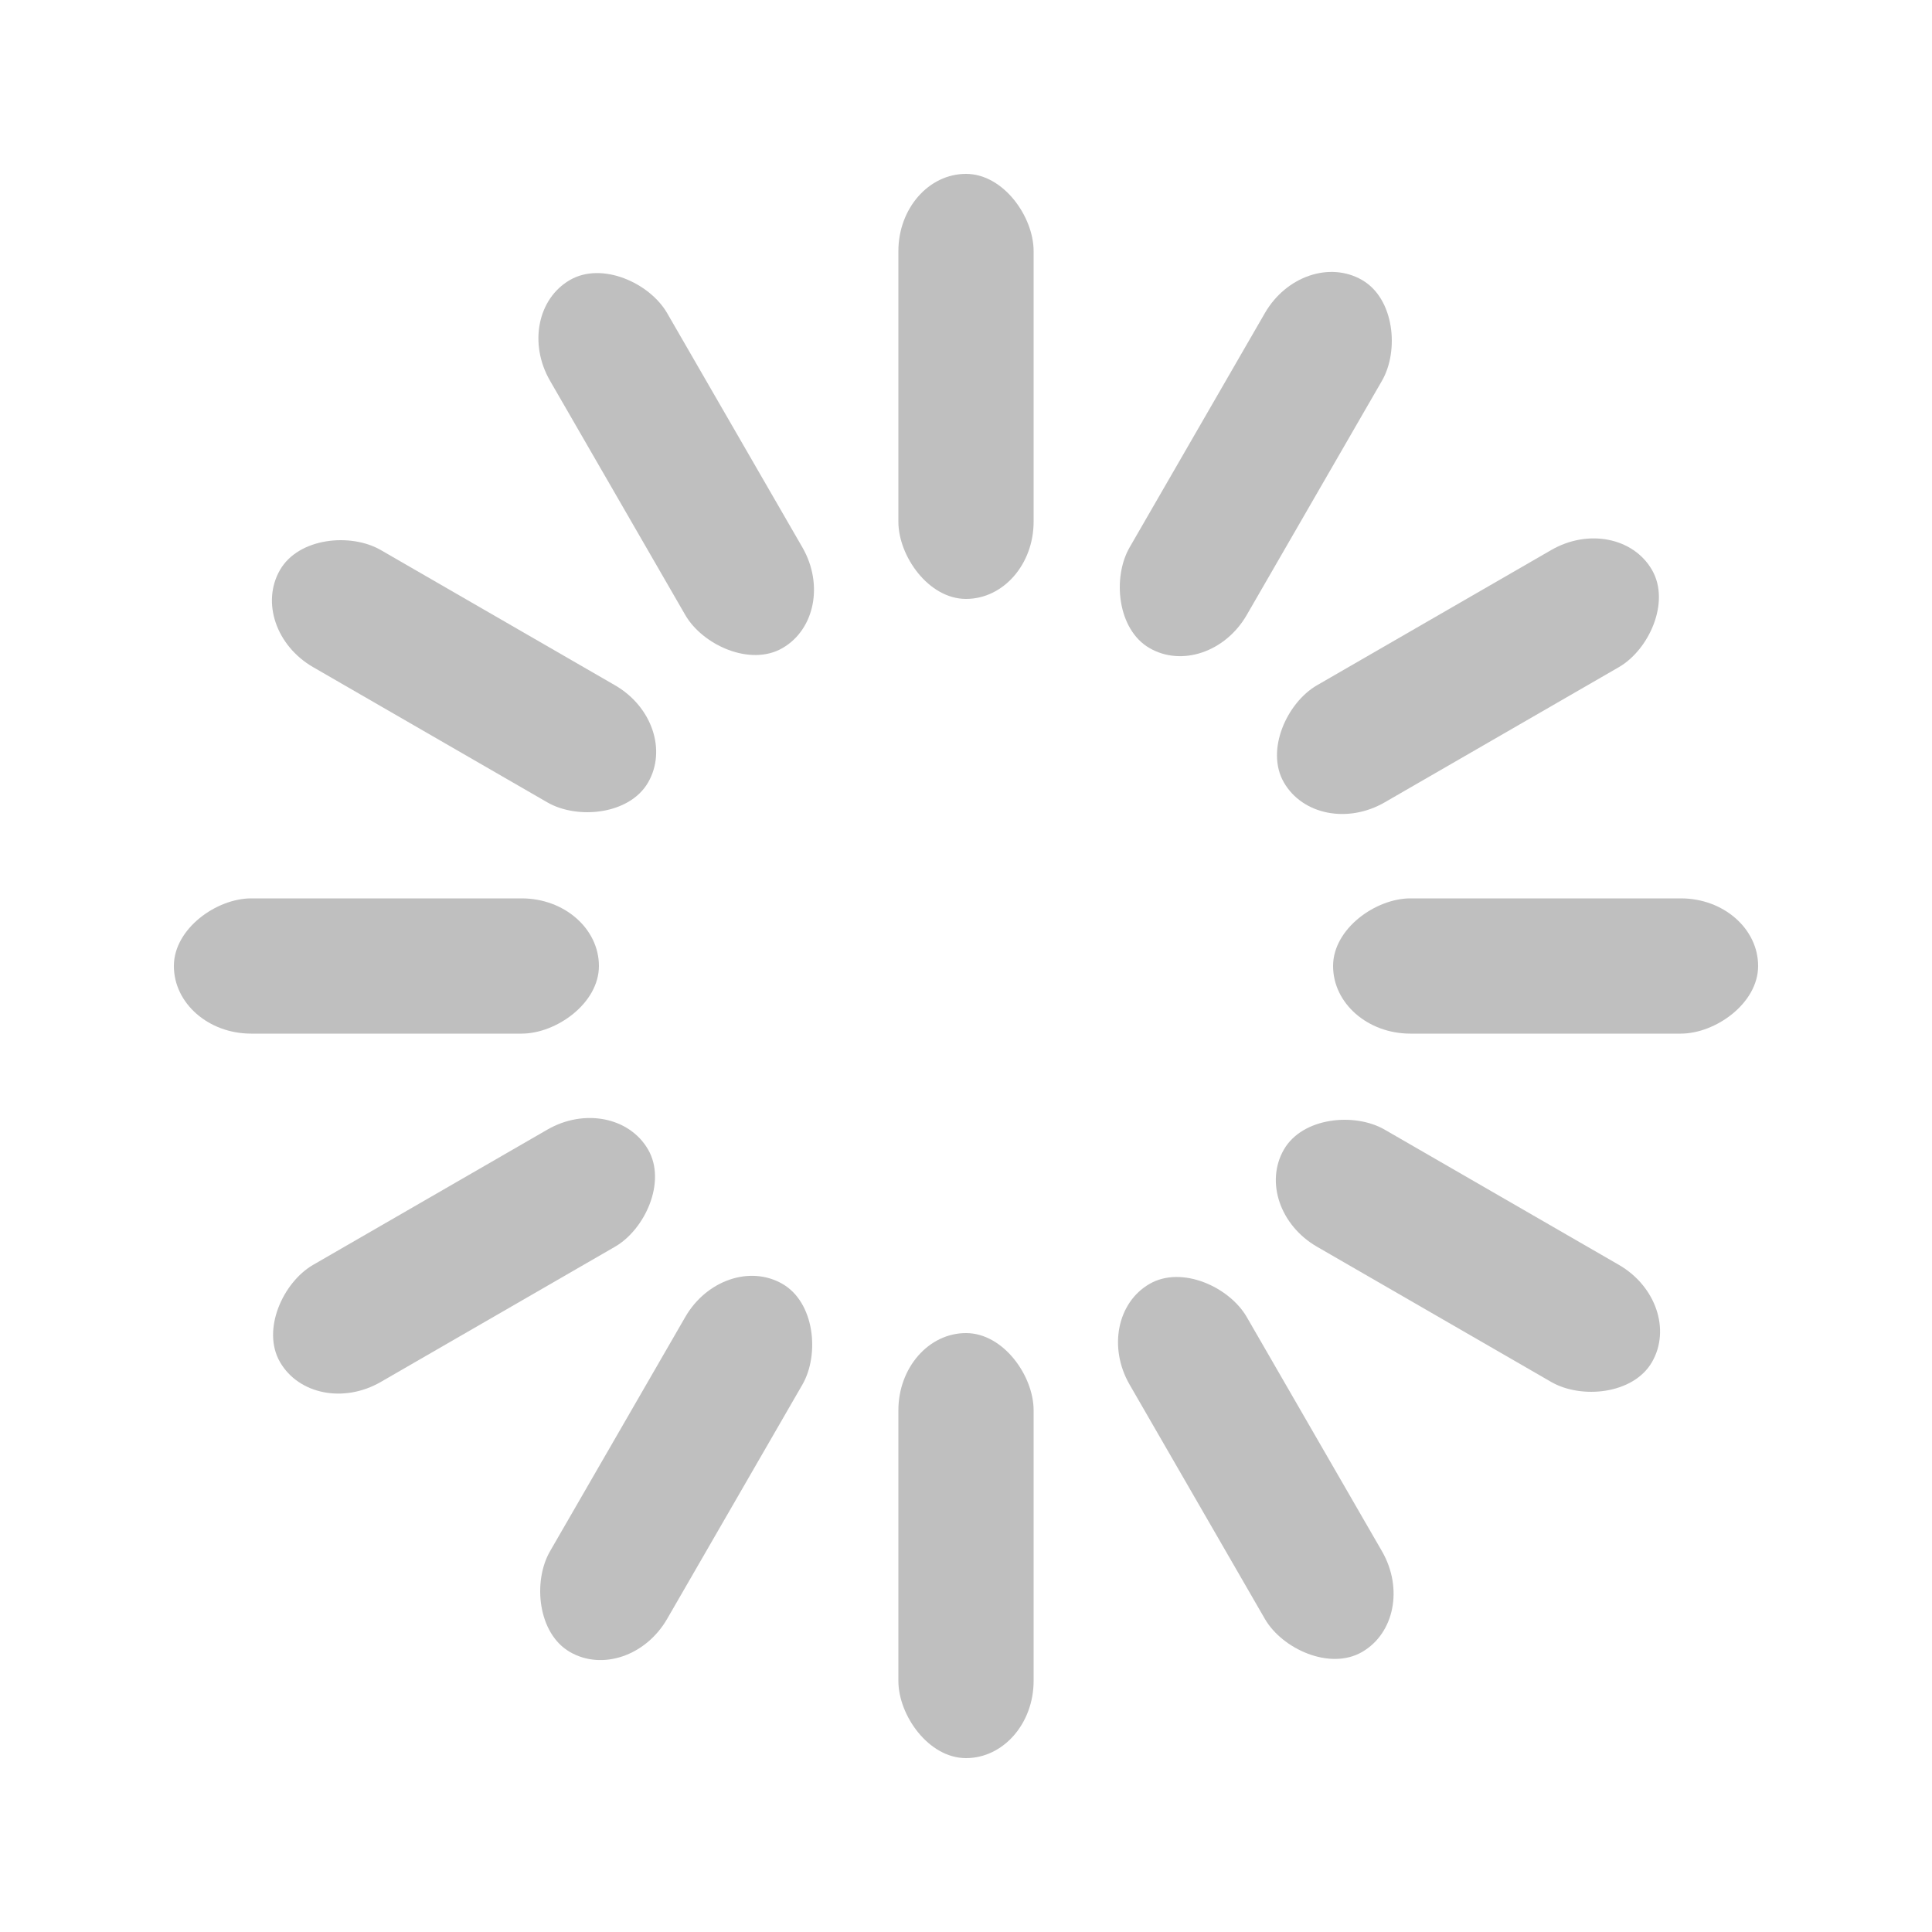 <svg xmlns="http://www.w3.org/2000/svg" viewBox="0 0 100 100" preserveAspectRatio="xMidYMid" class="uil-default">
  <rect x="0" y="0" width="100" height="100" fill="none" class="bk"></rect>
  <rect  x='46.5' y='39' width='7' height='22' rx='4' ry='4' fill='#000000' fill-opacity="0.25" transform='rotate(0 50 50) translate(0 -30)'>
    <animate attributeName='opacity' from='1' to='0' dur='1s' begin='0s' repeatCount='indefinite'/>
  </rect>
  <rect  x='46.5' y='39' width='7' height='22' rx='4' ry='4' fill='#000000' fill-opacity="0.25" transform='rotate(30 50 50) translate(0 -30)'>
    <animate attributeName='opacity' from='1' to='0' dur='1s' begin='0.083s' repeatCount='indefinite'/>
  </rect>
  <rect  x='46.5' y='39' width='7' height='22' rx='4' ry='4' fill='#000000' fill-opacity="0.25" transform='rotate(60 50 50) translate(0 -30)'>
    <animate attributeName='opacity' from='1' to='0' dur='1s' begin='0.167s' repeatCount='indefinite'/>
  </rect>
  <rect  x='46.5' y='39' width='7' height='22' rx='4' ry='4' fill='#000000' fill-opacity="0.25" transform='rotate(90 50 50) translate(0 -30)'>
    <animate attributeName='opacity' from='1' to='0' dur='1s' begin='0.25s' repeatCount='indefinite'/>
  </rect>
  <rect  x='46.5' y='39' width='7' height='22' rx='4' ry='4' fill='#000000' fill-opacity="0.25" transform='rotate(120 50 50) translate(0 -30)'>
    <animate attributeName='opacity' from='1' to='0' dur='1s' begin='0.333s' repeatCount='indefinite'/>
  </rect>
  <rect  x='46.5' y='39' width='7' height='22' rx='4' ry='4' fill='#000000' fill-opacity="0.25" transform='rotate(150 50 50) translate(0 -30)'>
    <animate attributeName='opacity' from='1' to='0' dur='1s' begin='0.417s' repeatCount='indefinite'/>
  </rect>
  <rect  x='46.5' y='39' width='7' height='22' rx='4' ry='4' fill='#000000' fill-opacity="0.25" transform='rotate(180 50 50) translate(0 -30)'>
    <animate attributeName='opacity' from='1' to='0' dur='1s' begin='0.5s' repeatCount='indefinite'/>
  </rect>
  <rect  x='46.5' y='39' width='7' height='22' rx='4' ry='4' fill='#000000' fill-opacity="0.25" transform='rotate(210 50 50) translate(0 -30)'>
    <animate attributeName='opacity' from='1' to='0' dur='1s' begin='0.583s' repeatCount='indefinite'/>
  </rect>
  <rect  x='46.5' y='39' width='7' height='22' rx='4' ry='4' fill='#000000' fill-opacity="0.25" transform='rotate(240 50 50) translate(0 -30)'>
    <animate attributeName='opacity' from='1' to='0' dur='1s' begin='0.667s' repeatCount='indefinite'/>
  </rect>
  <rect  x='46.5' y='39' width='7' height='22' rx='4' ry='4' fill='#000000' fill-opacity="0.25" transform='rotate(270 50 50) translate(0 -30)'>
    <animate attributeName='opacity' from='1' to='0' dur='1s' begin='0.75s' repeatCount='indefinite'/>
  </rect>
  <rect  x='46.5' y='39' width='7' height='22' rx='4' ry='4' fill='#000000' fill-opacity="0.25" transform='rotate(300 50 50) translate(0 -30)'>
    <animate attributeName='opacity' from='1' to='0' dur='1s' begin='0.833s' repeatCount='indefinite'/>
  </rect>
  <rect  x='46.5' y='39' width='7' height='22' rx='4' ry='4' fill='#000000' fill-opacity="0.25" transform='rotate(330 50 50) translate(0 -30)'>
    <animate attributeName='opacity' from='1' to='0' dur='1s' begin='0.917s' repeatCount='indefinite'/>
  </rect>
</svg>
